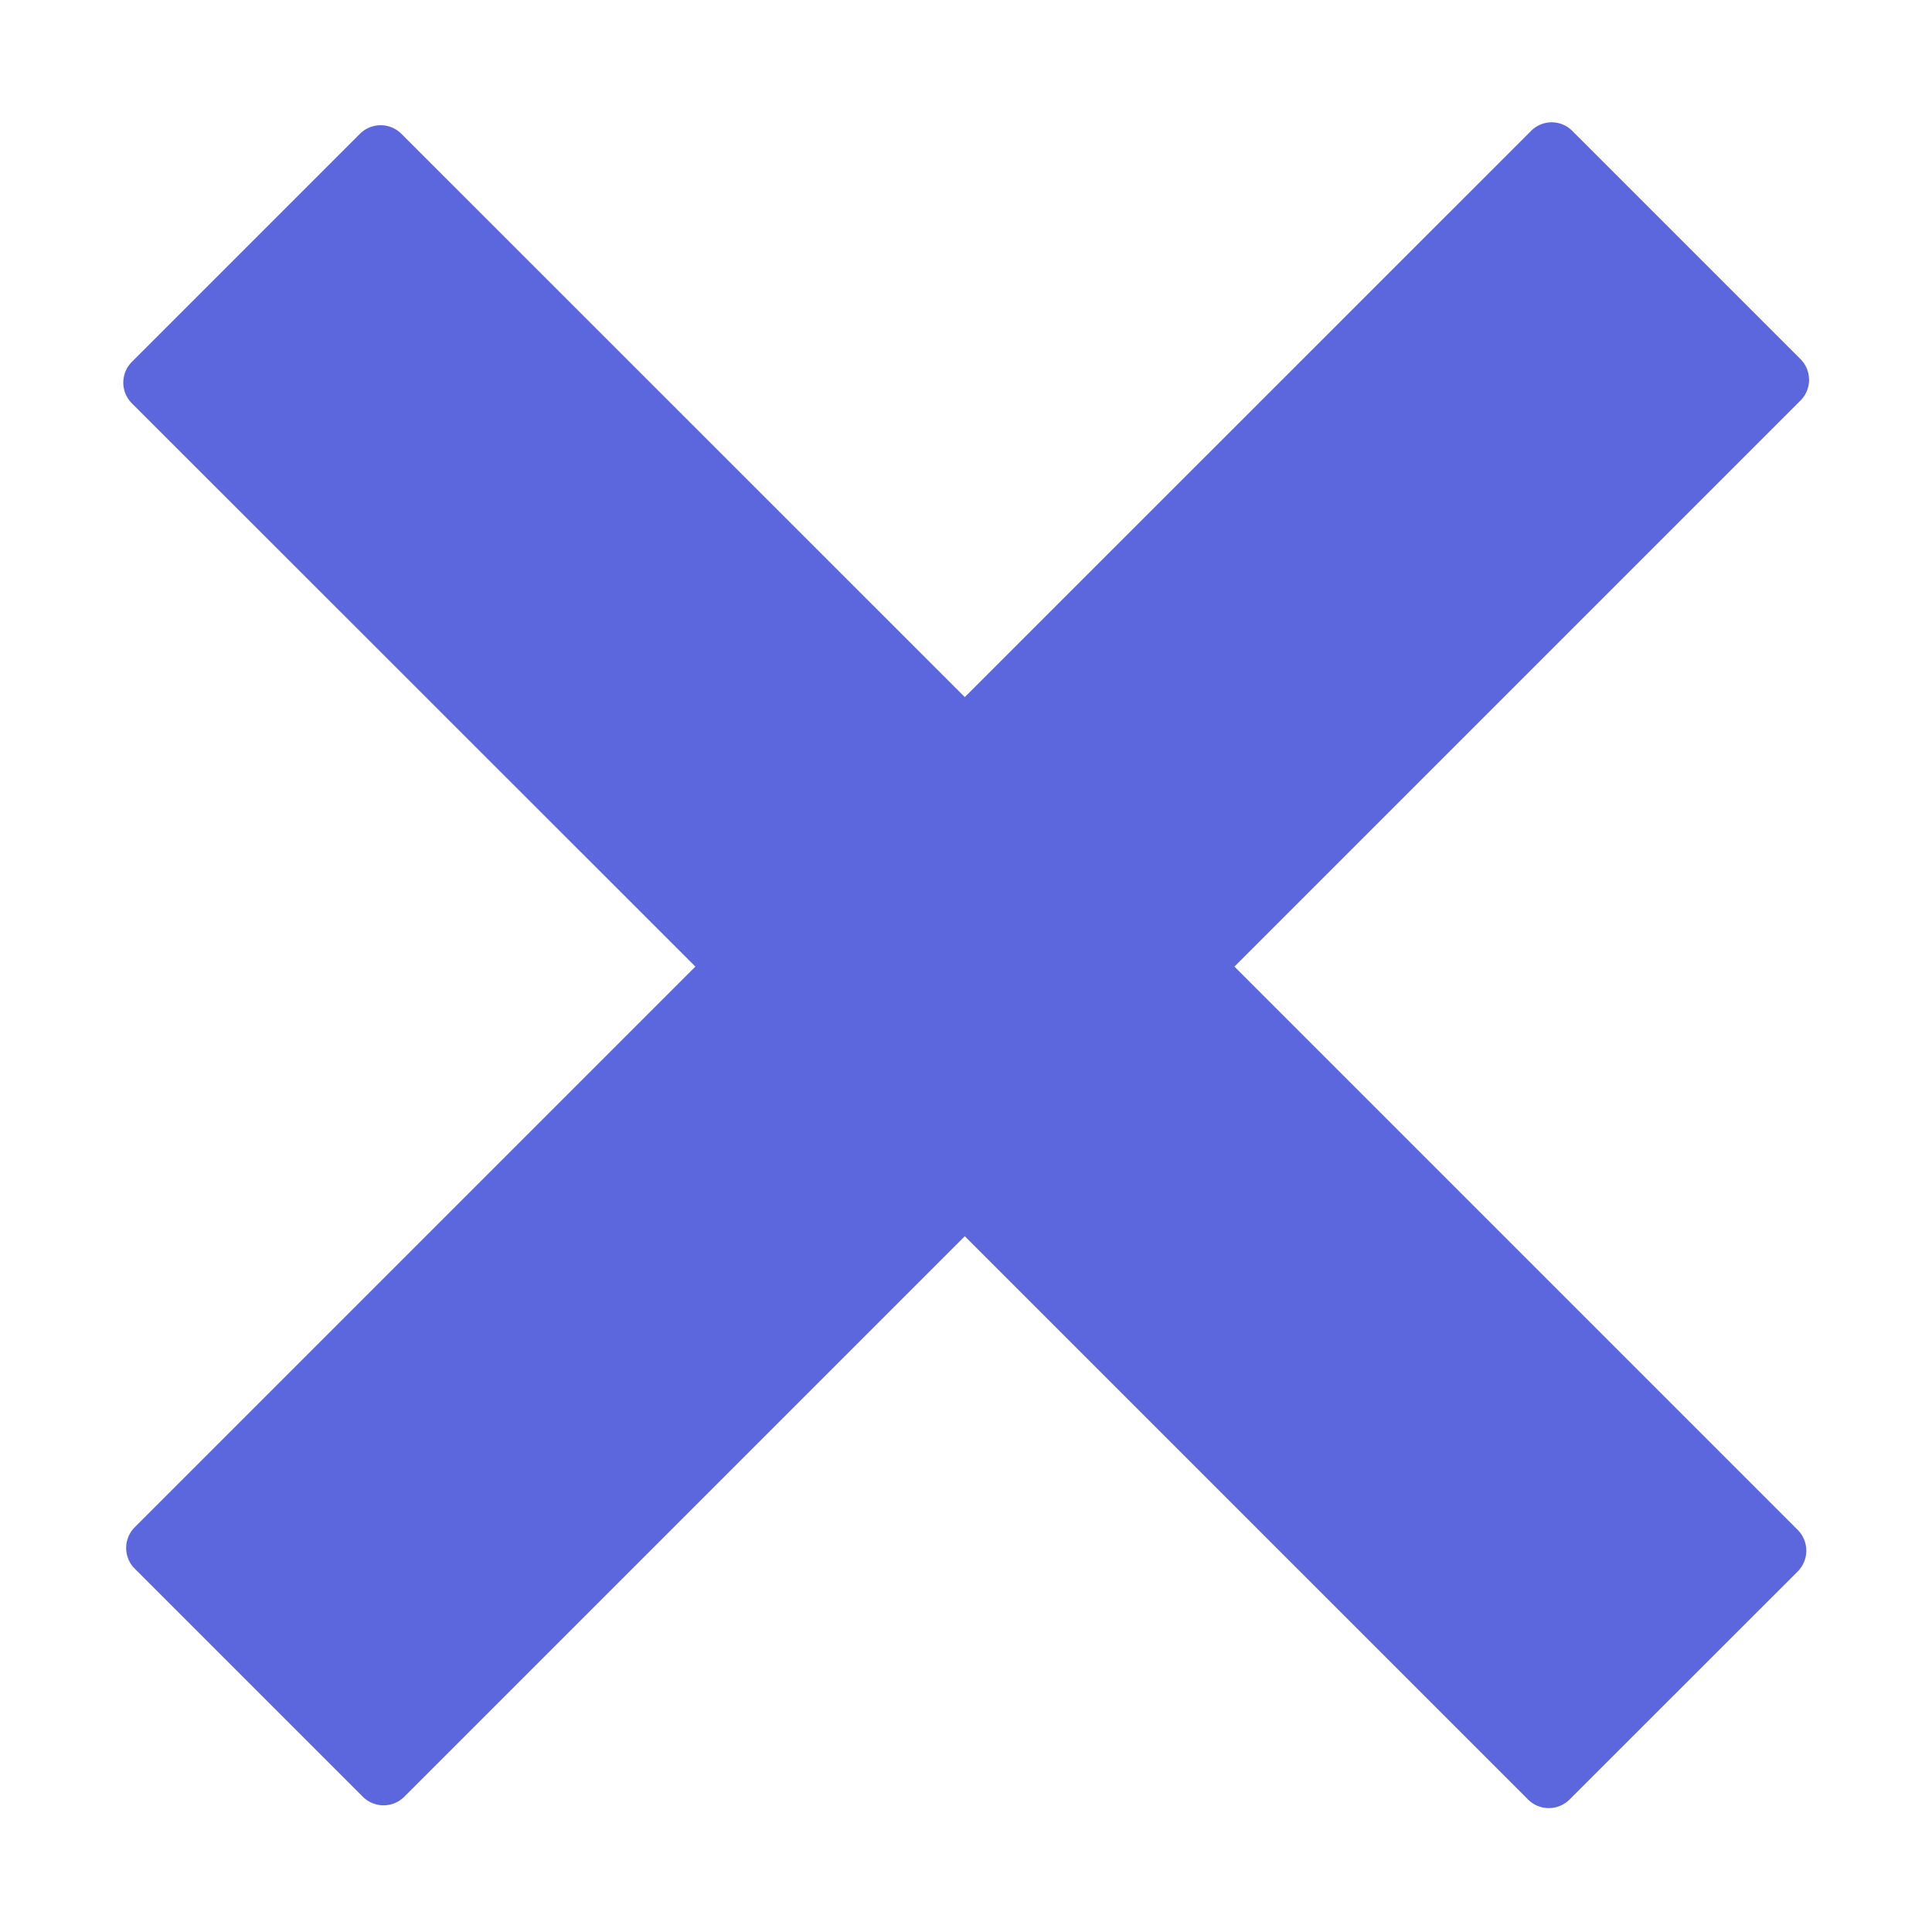 <?xml version="1.0" standalone="no"?><!DOCTYPE svg PUBLIC "-//W3C//DTD SVG 1.1//EN" "http://www.w3.org/Graphics/SVG/1.1/DTD/svg11.dtd"><svg t="1701940408645" class="icon" viewBox="0 0 1024 1024" version="1.1" xmlns="http://www.w3.org/2000/svg" p-id="2874" xmlns:xlink="http://www.w3.org/1999/xlink" width="200" height="200"><path d="M954.304 190.336a15.552 15.552 0 0 1 0 21.952l-300.032 300.032 298.56 298.56a15.616 15.616 0 0 1 0 22.016l-120.96 120.896a15.552 15.552 0 0 1-21.952 0L511.36 655.232 214.272 952.32a15.552 15.552 0 0 1-21.952 0l-120.896-120.896a15.488 15.488 0 0 1 0-21.952l297.152-297.152L69.888 213.76a15.552 15.552 0 0 1 0-21.952l120.896-120.896a15.552 15.552 0 0 1 21.952 0L511.36 369.472l300.096-300.032a15.36 15.36 0 0 1 21.952 0l120.896 120.896z" fill="#5C67DE" p-id="2875"></path></svg>